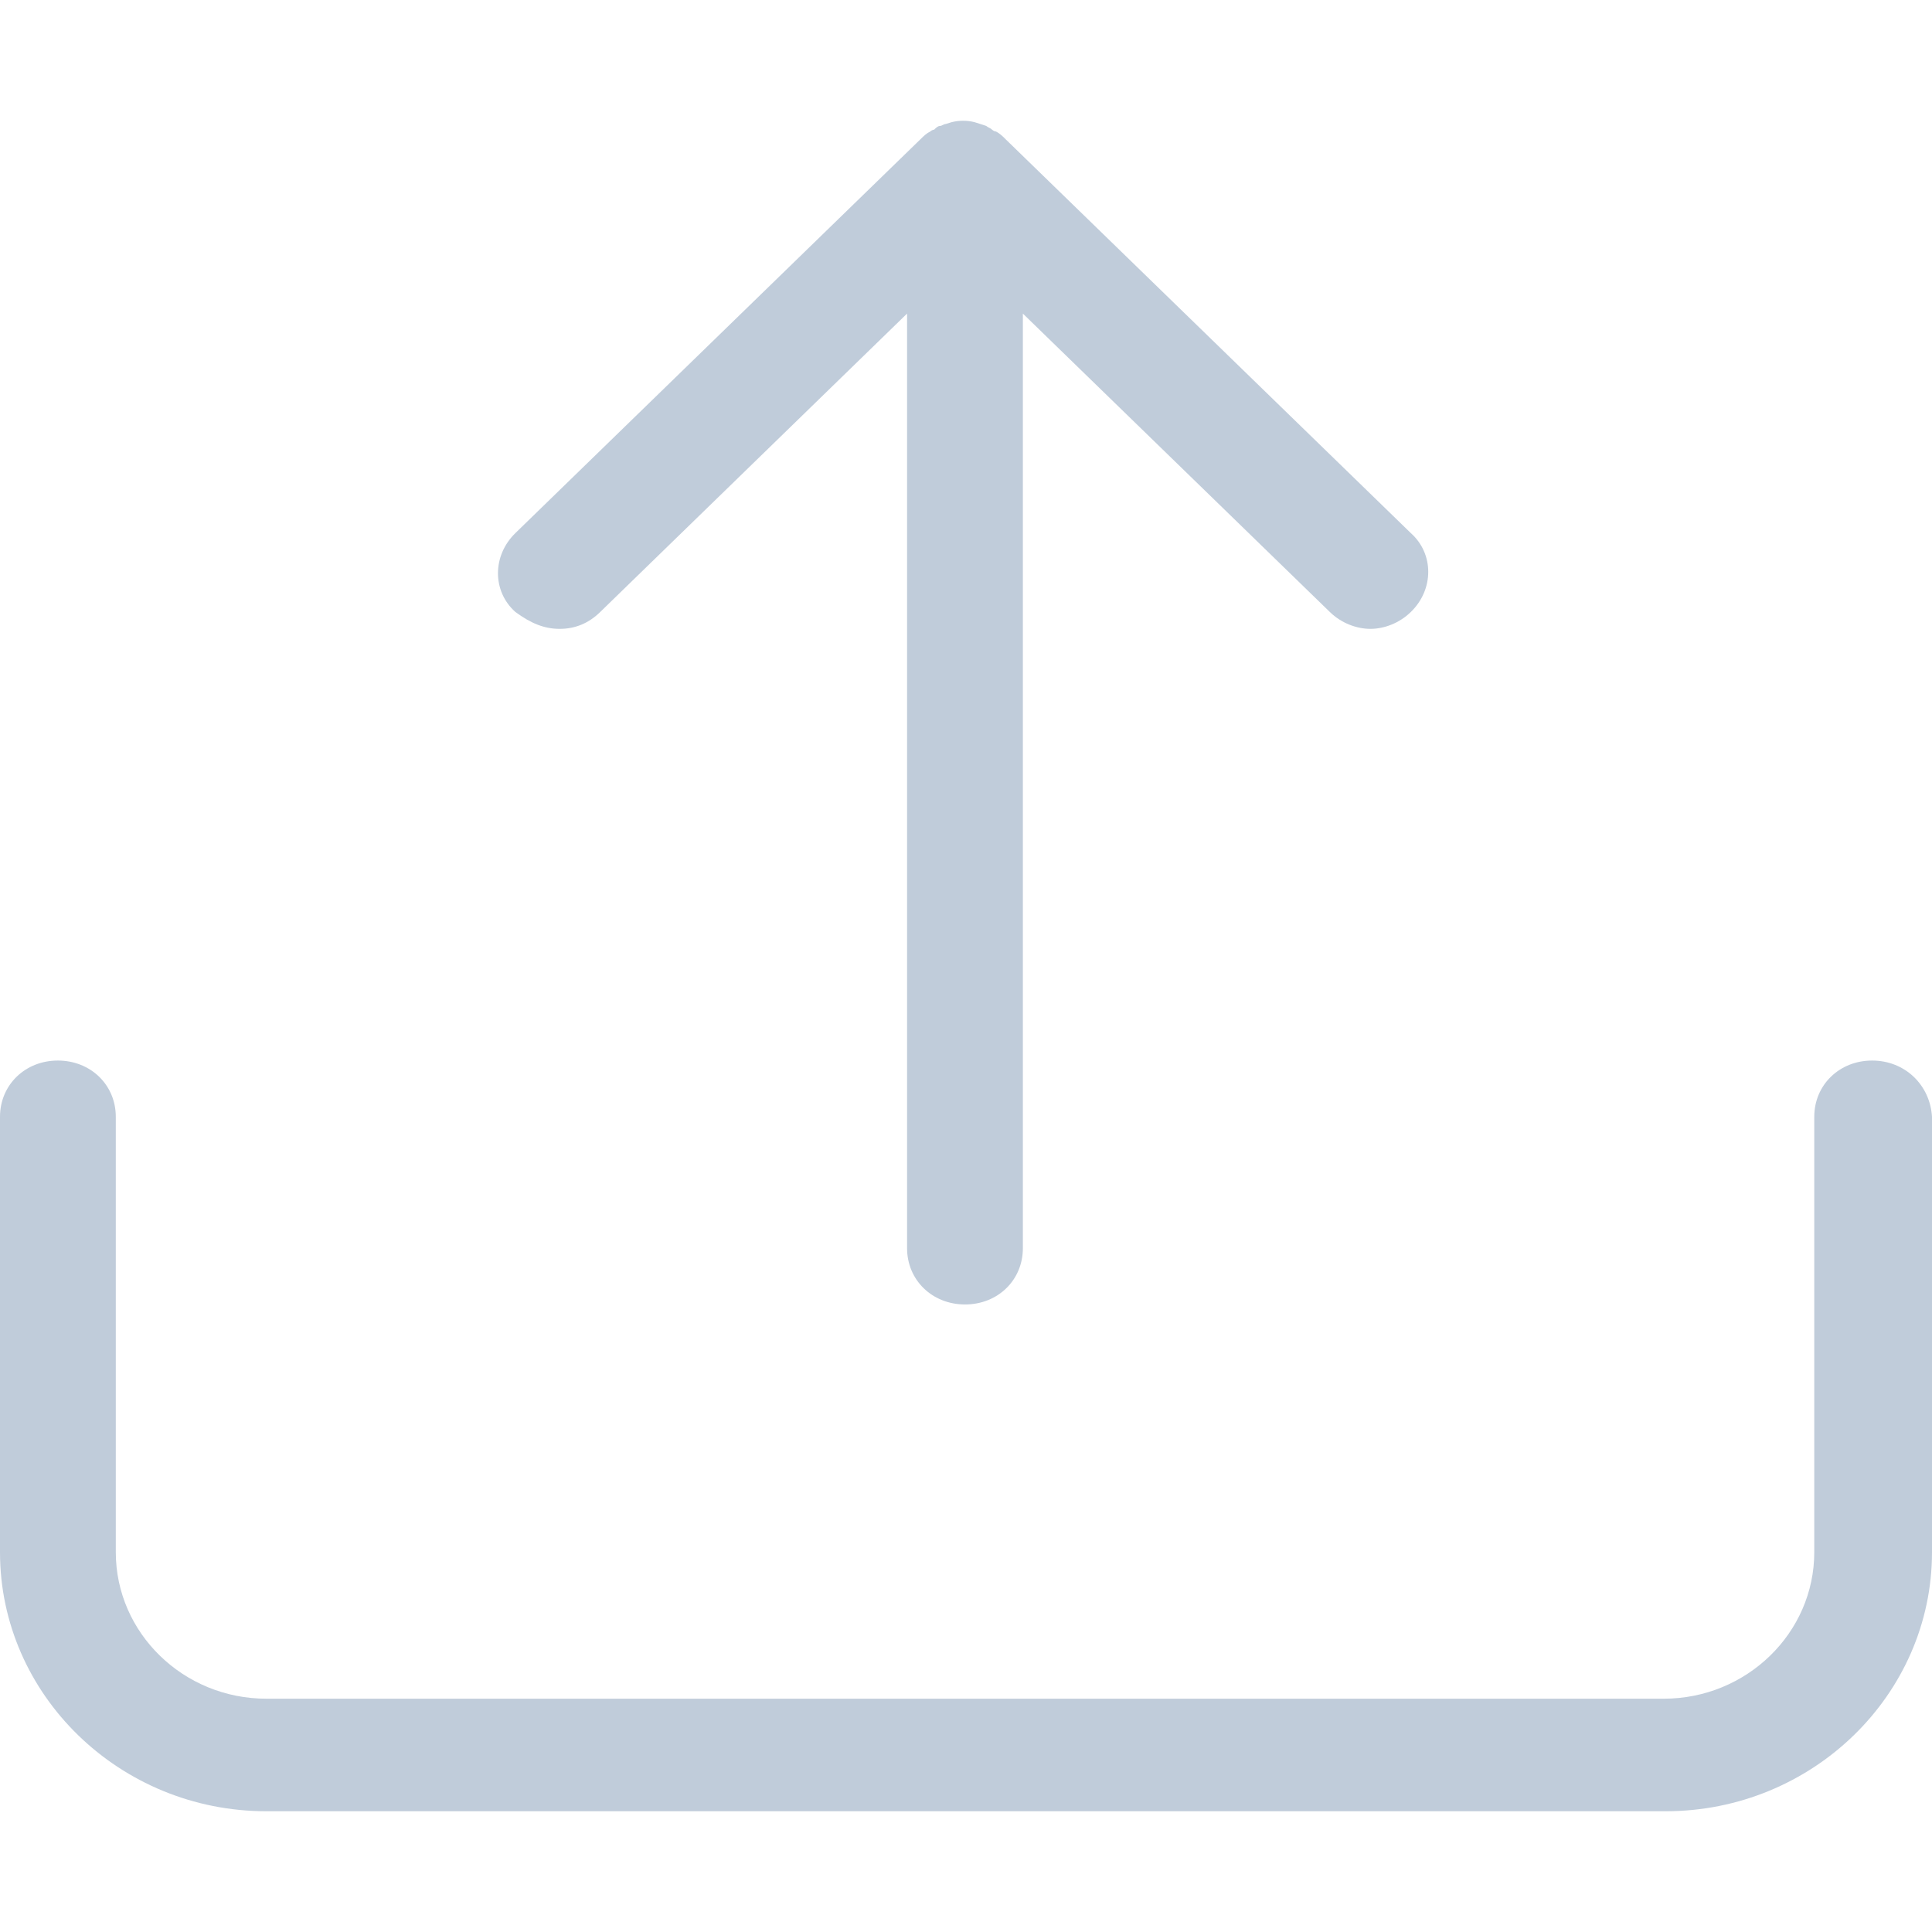 <?xml version="1.0" encoding="UTF-8"?>
<svg width="16px" height="16px" viewBox="0 0 16 16" version="1.1" xmlns="http://www.w3.org/2000/svg" xmlns:xlink="http://www.w3.org/1999/xlink">
    <!-- Generator: Sketch 57 (83077) - https://sketch.com -->
    <title>Combined Shape</title>
    <desc>Created with Sketch.</desc>
    <g id="Ukey-申请流程" stroke="none" stroke-width="1" fill="none" fill-rule="evenodd">
        <g id="印章管理-ukey申请-资料上传" transform="translate(-463, -626)" fill="#C0CCDA">
            <g id="Combined-Shape-2" transform="translate(463, 626)">
                <path d="M15.504,8.783 C15.776,8.783 15.984,8.985 16,9.249 L16,9.249 L16,12.855 C16,14.036 15.009,15 13.794,15 L13.794,15 L2.206,15 C0.991,15 0,14.036 0,12.855 L0,12.855 L0,9.249 C0,8.985 0.208,8.783 0.479,8.783 C0.751,8.783 0.959,8.985 0.959,9.249 L0.959,9.249 L0.959,12.855 C0.959,13.523 1.518,14.068 2.206,14.068 L2.206,14.068 L13.778,14.068 C14.465,14.068 15.025,13.523 15.025,12.855 L15.025,12.855 L15.025,9.249 C15.025,8.985 15.233,8.783 15.504,8.783 Z M8.008,1.001 L8.072,1.012 L8.072,1.012 L8.144,1.035 L8.144,1.035 L8.168,1.043 C8.184,1.058 8.2,1.058 8.216,1.074 C8.216,1.074 8.232,1.089 8.248,1.089 C8.28,1.105 8.312,1.136 8.327,1.152 L8.327,1.152 L11.684,4.415 C11.876,4.586 11.876,4.882 11.684,5.068 C11.588,5.162 11.461,5.208 11.349,5.208 C11.237,5.208 11.109,5.162 11.013,5.068 L11.013,5.068 L8.471,2.597 L8.471,10.337 C8.471,10.601 8.264,10.803 7.992,10.803 C7.72,10.803 7.512,10.601 7.512,10.337 L7.512,10.337 L7.512,2.597 L4.971,5.068 C4.875,5.162 4.763,5.208 4.635,5.208 C4.507,5.208 4.396,5.162 4.268,5.068 C4.076,4.897 4.076,4.602 4.268,4.415 L4.268,4.415 L7.624,1.152 C7.656,1.121 7.672,1.105 7.704,1.089 C7.704,1.089 7.72,1.074 7.736,1.074 C7.752,1.058 7.768,1.043 7.784,1.043 C7.8,1.043 7.816,1.027 7.832,1.027 L7.88,1.012 C7.943,0.996 8.009,0.996 8.072,1.012 Z" id="Combined-Shape"></path>
            </g>
        </g>
    </g>
</svg>